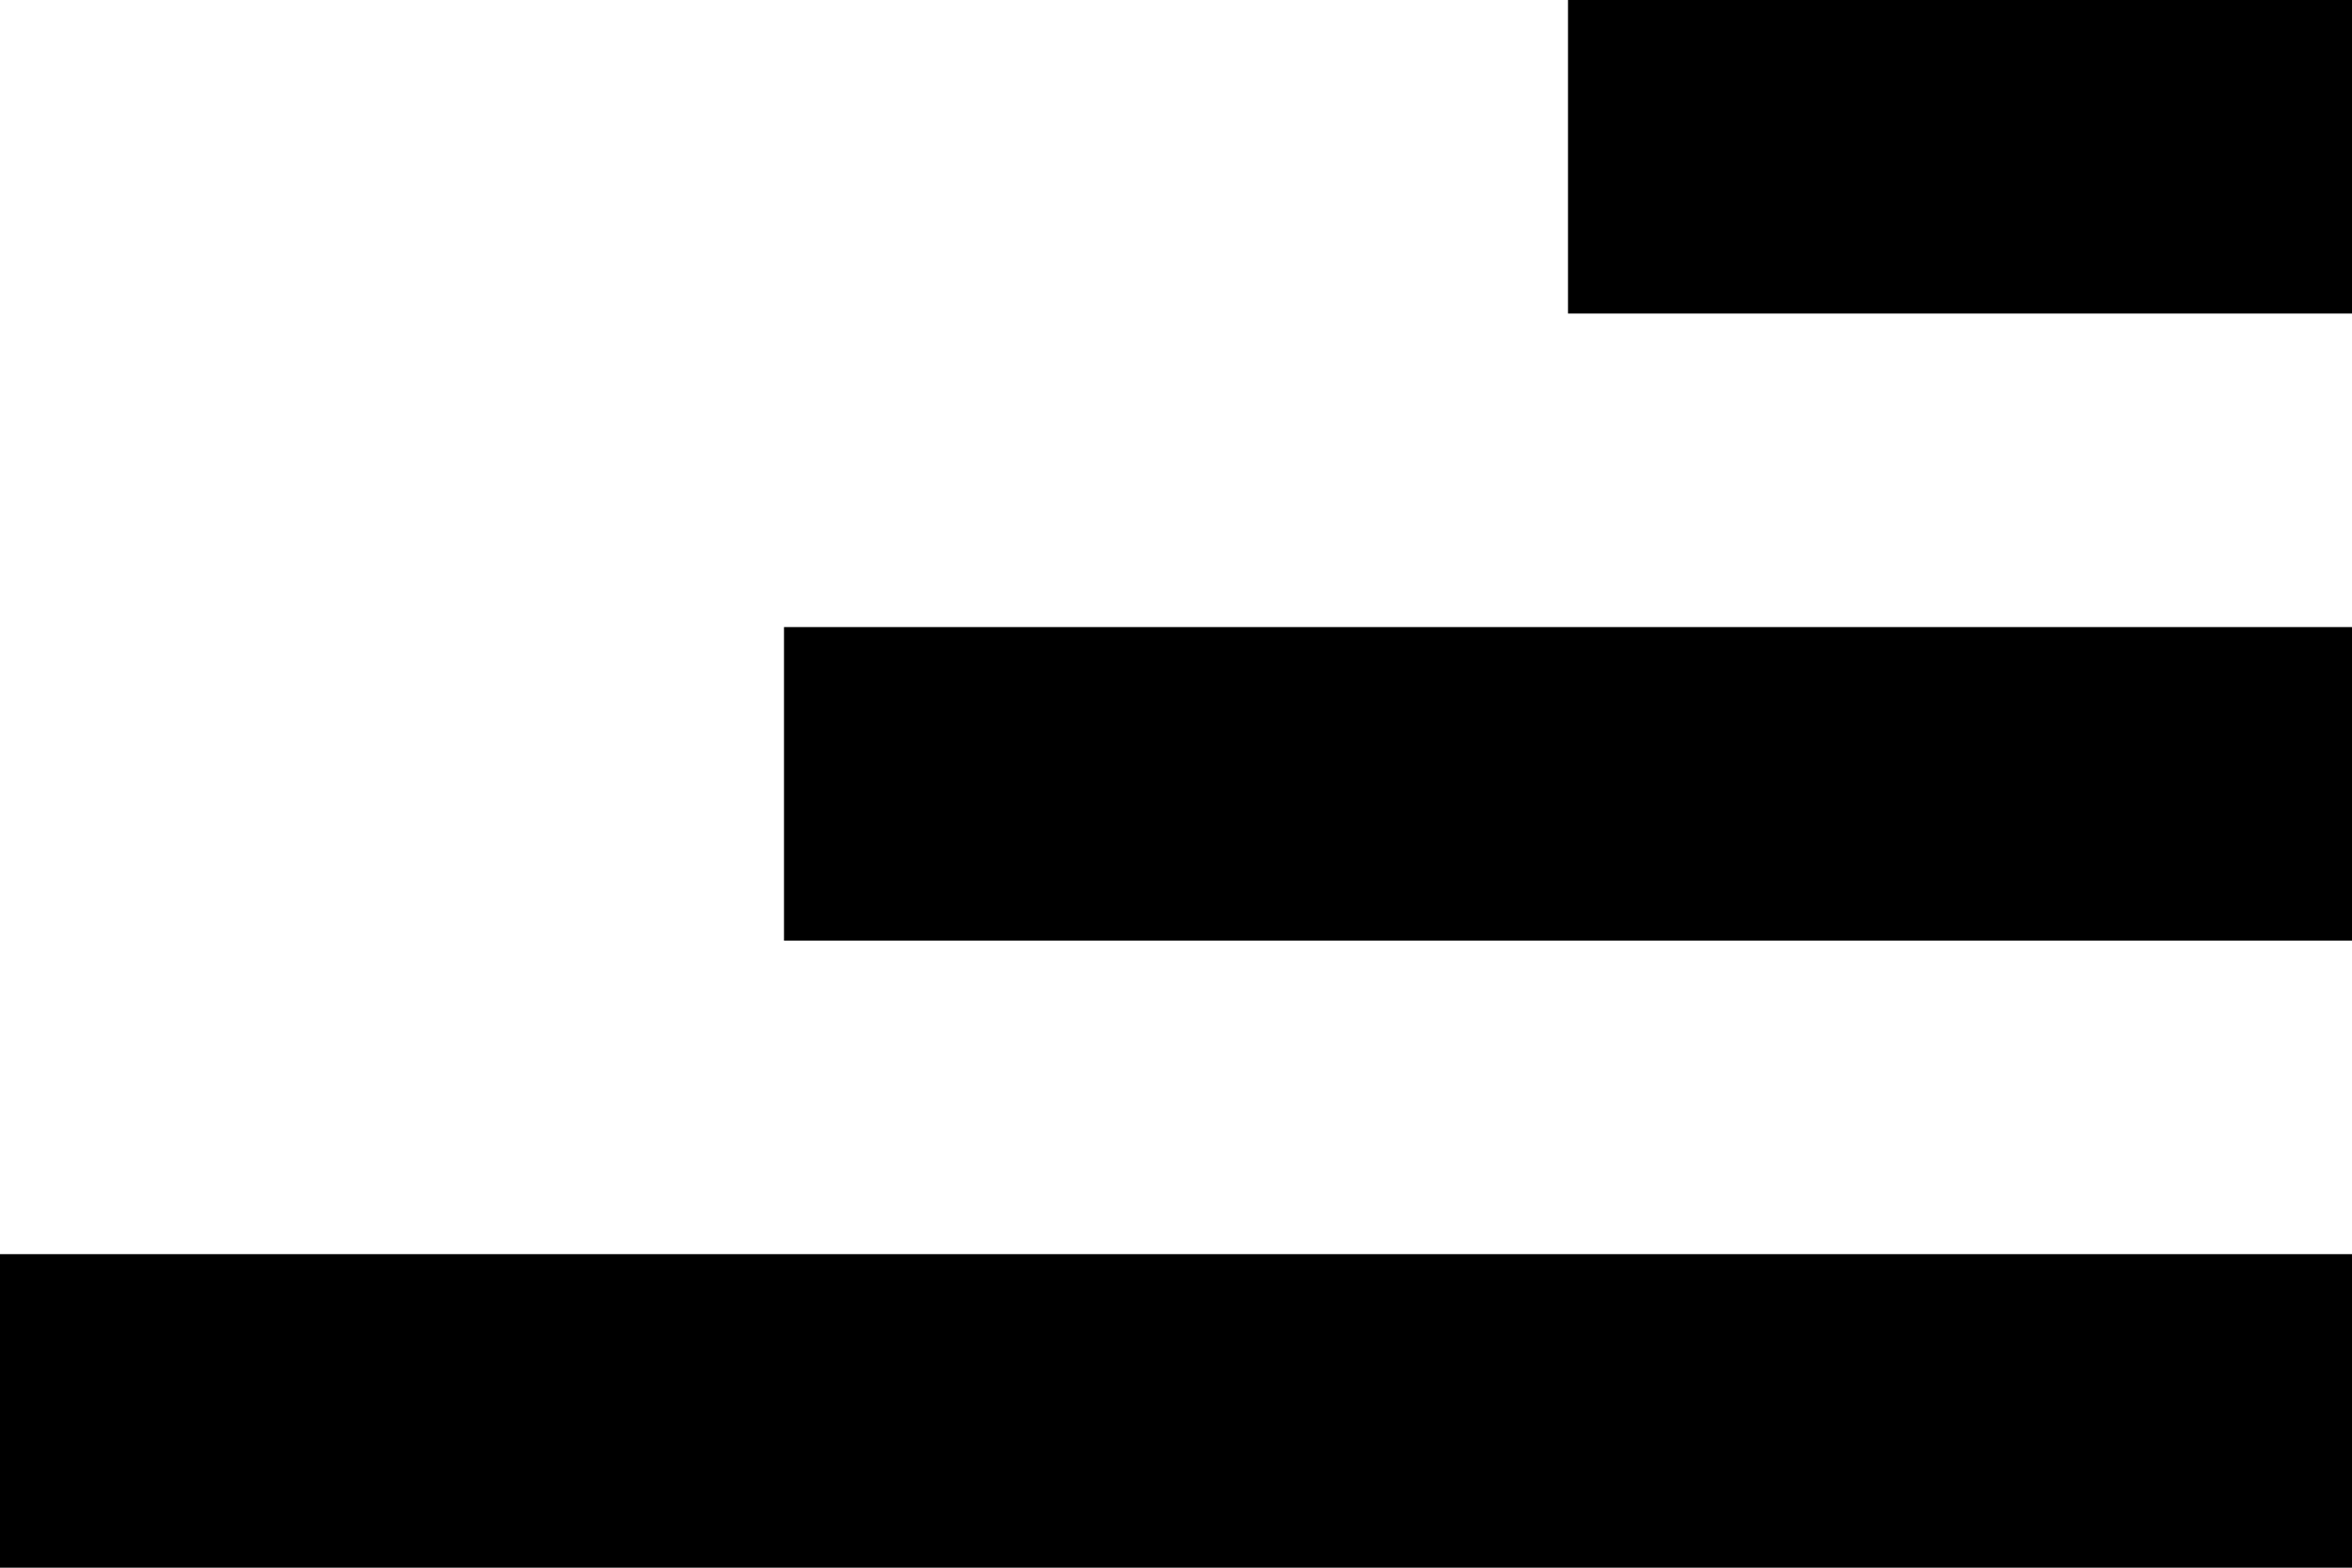 <svg xmlns="http://www.w3.org/2000/svg" width="30" height="20"><path d="M 20 0 L 30 0 L 30 4 L 20 4 Z" fill="#000000"></path><path d="M 10 8 L 30 8 L 30 12 L 10 12 Z" fill="#000000"></path><path d="M 0 16 L 30 16 L 30 20 L 0 20 Z" fill="#000000"></path></svg>